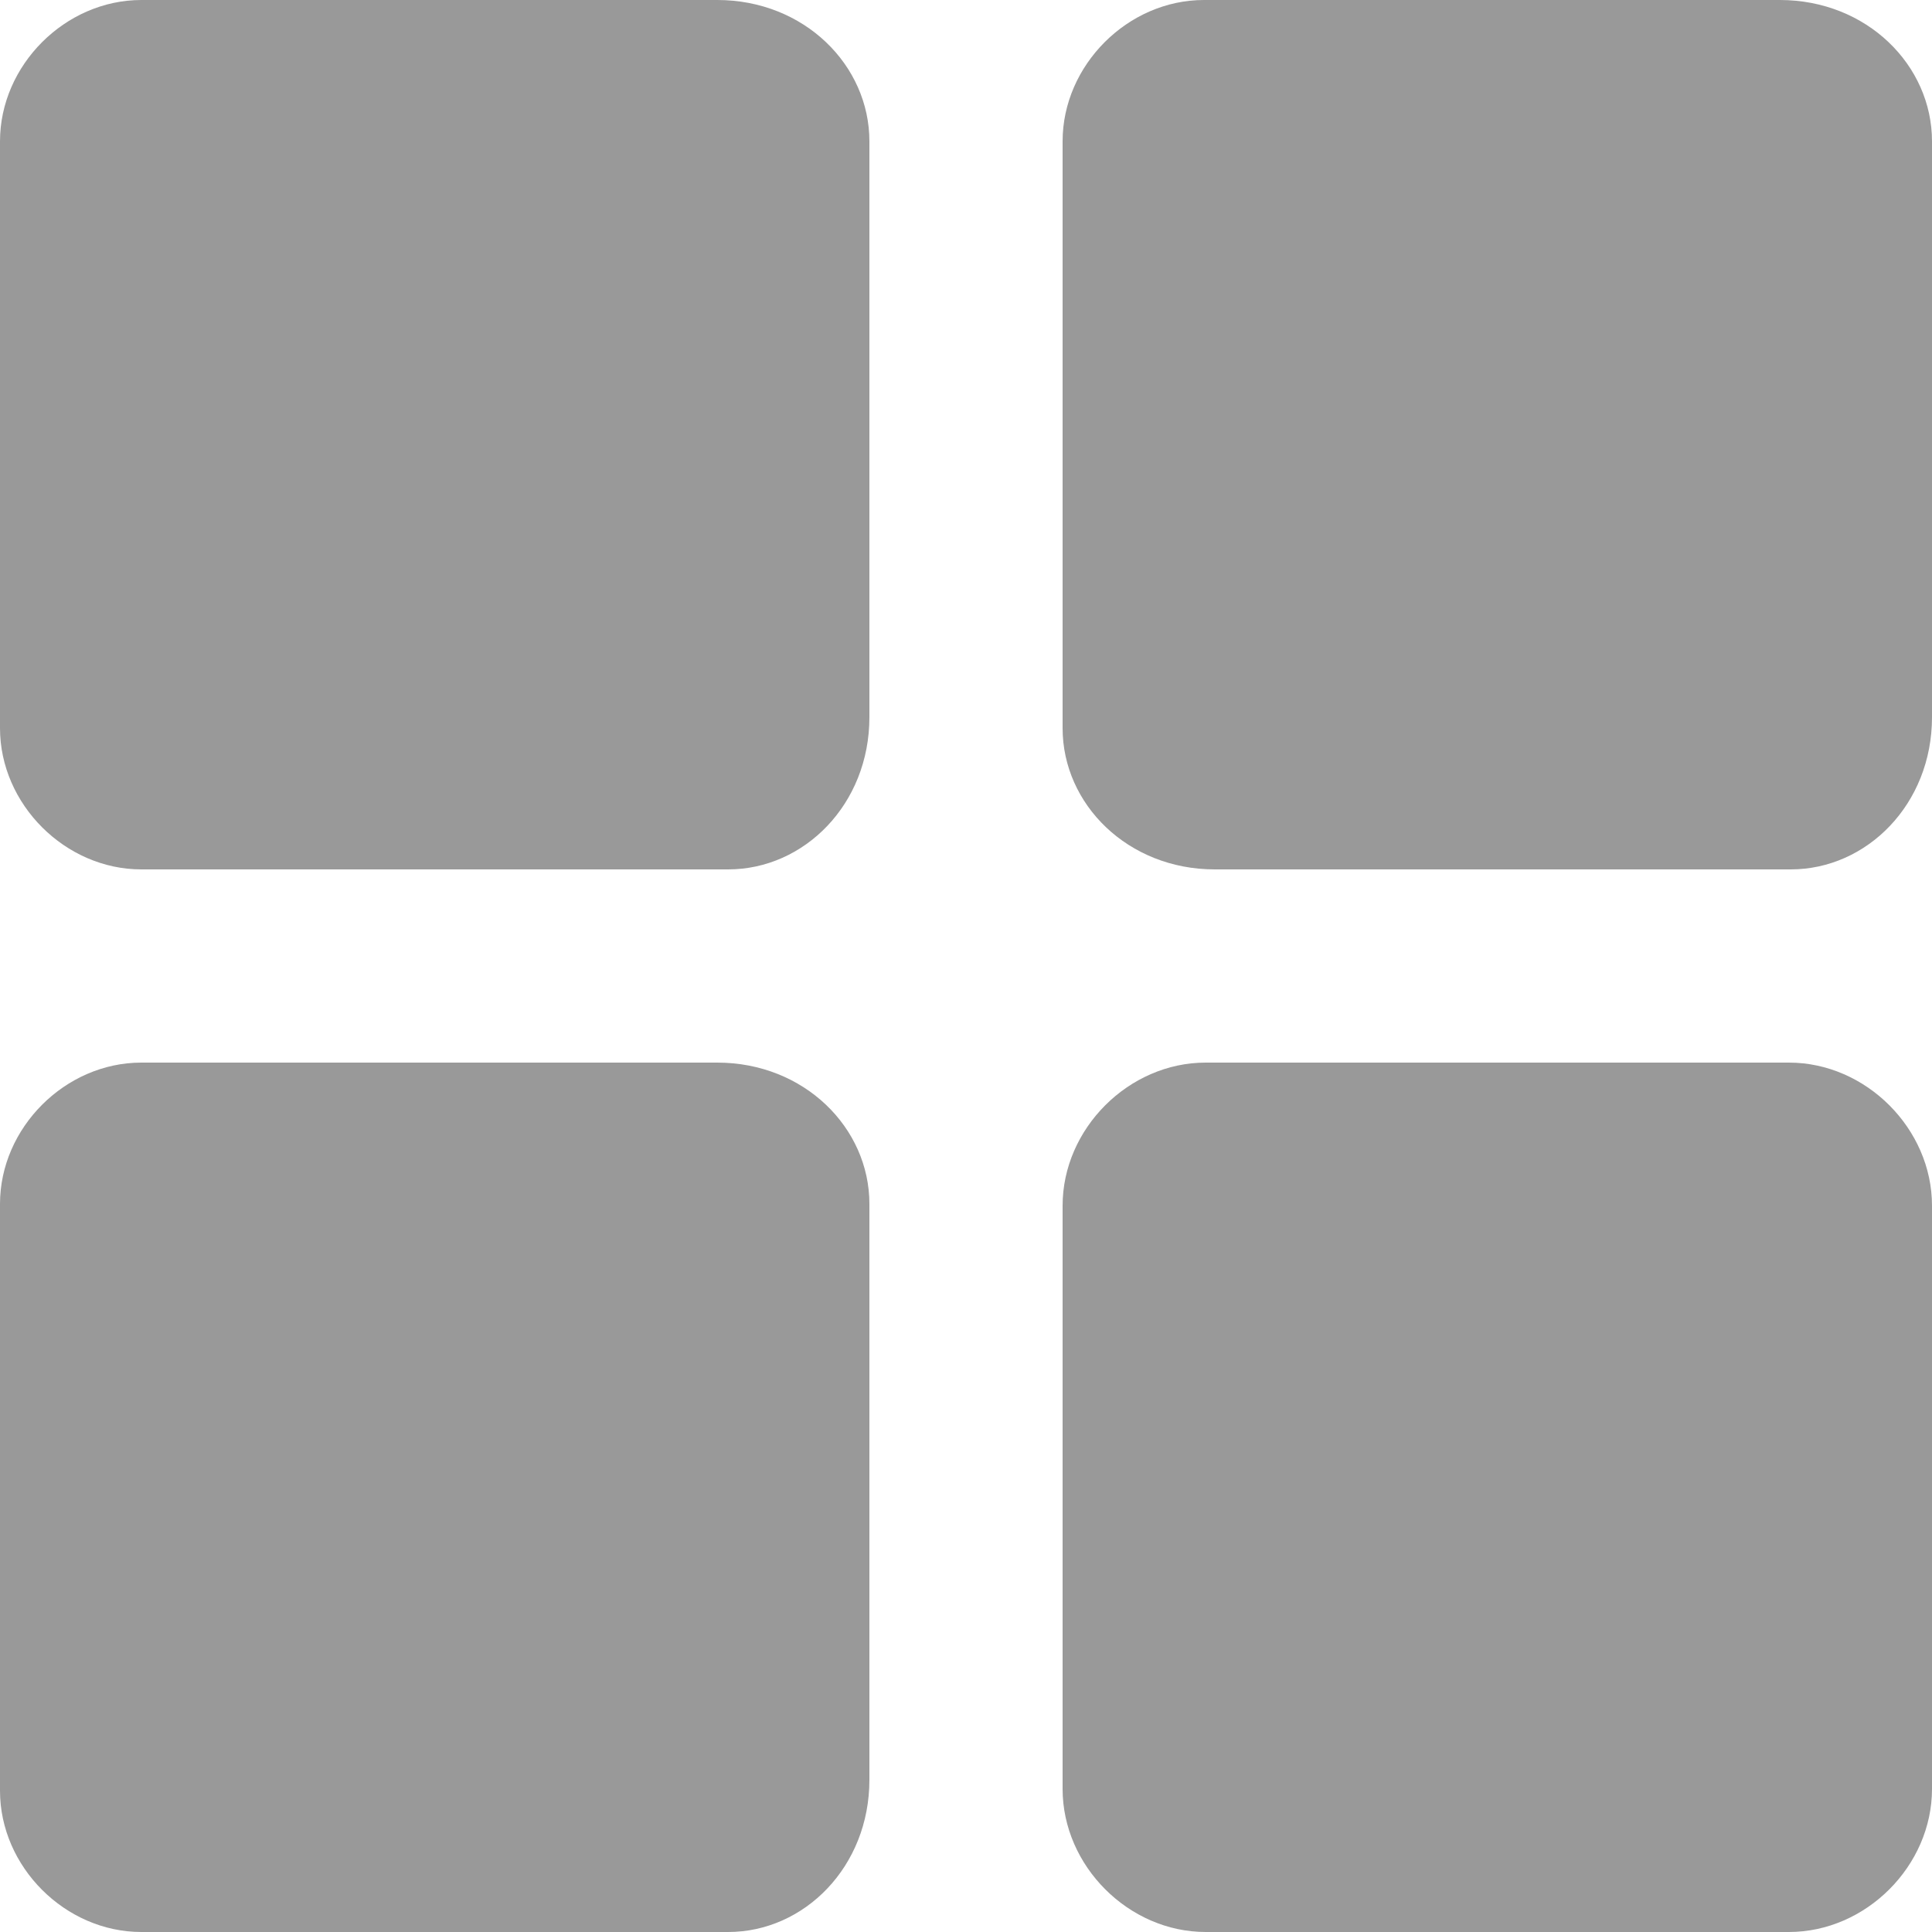 <?xml version="1.0" encoding="UTF-8"?>
<svg width="20px" height="20px" viewBox="0 0 20 20" version="1.1" xmlns="http://www.w3.org/2000/svg" xmlns:xlink="http://www.w3.org/1999/xlink">
    <title>全部应用-选中</title>
    <g id="defi" stroke="none" stroke-width="1" fill="none" fill-rule="evenodd">
        <g id="DeFi商城3双币挖矿" transform="translate(-45, -756)" fill="#999" fill-rule="nonzero">
            <g id="编组-9" transform="translate(45, 749)">
                <g id="编组-7" transform="translate(0, 3)">
                    <g id="全部应用-选中" transform="translate(0, 4)">
                        <path
                            d="M0,1.463 C0,0.675 0.675,0 1.463,0 L7.425,0 C8.325,0 9,0.675 9,1.463 L9,7.425 C9,8.325 8.325,9 7.538,9 L1.463,9 C0.675,9 0,8.325 0,7.538 L0,1.463 Z M0,12.463 C0,11.675 0.675,11 1.463,11 L7.425,11 C8.325,11 9,11.675 9,12.463 L9,18.425 C9,19.325 8.325,20 7.538,20 L1.463,20 C0.675,20 0,19.325 0,18.538 L0,12.463 Z M11,1.463 C11,0.675 11.675,0 12.463,0 L18.425,0 C19.325,0 20,0.675 20,1.463 L20,7.425 C20,8.325 19.325,9 18.538,9 L12.575,9 C11.675,9 11,8.325 11,7.538 L11,1.463 Z M11,12.481 C11,11.684 11.684,11 12.481,11 L18.519,11 C19.316,11 20,11.684 20,12.481 L20,18.519 C20,19.316 19.316,20 18.519,20 L12.481,20 C11.684,20 11,19.316 11,18.519 L11,12.481 Z"
                            id="形状"></path>
                    </g>
                </g>
            </g>
        </g>
    </g>
</svg>